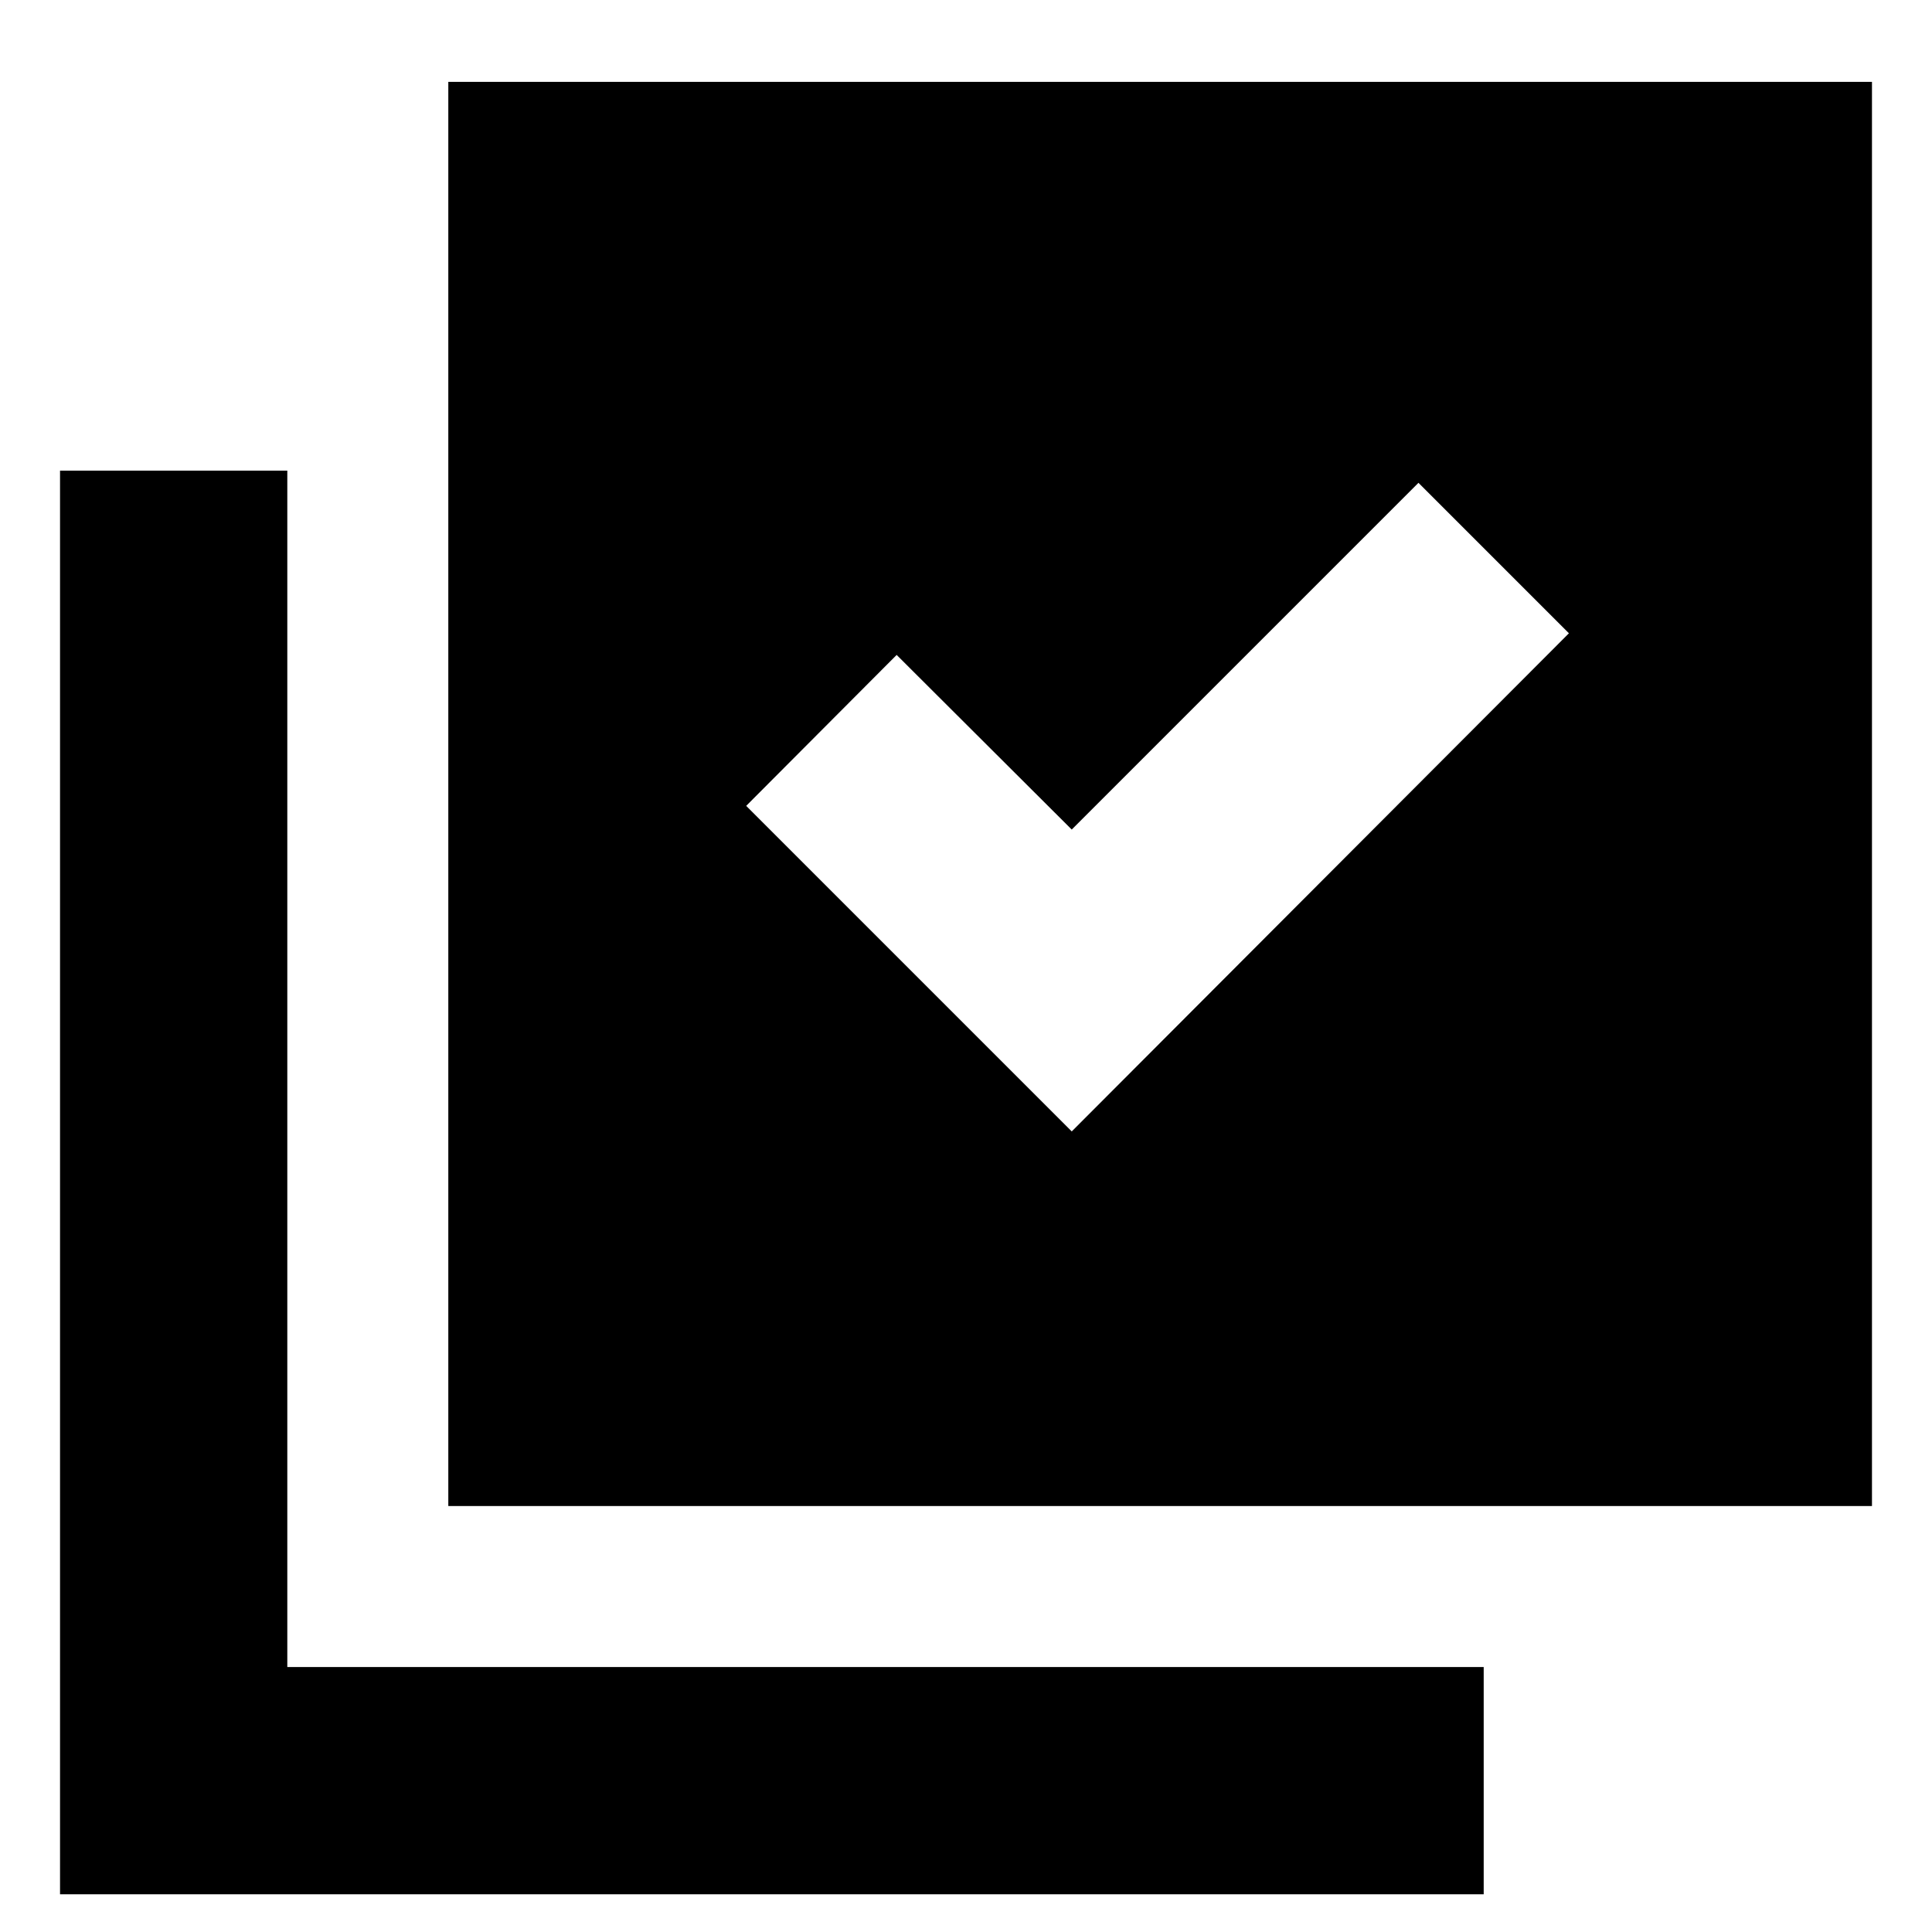<svg xmlns="http://www.w3.org/2000/svg" height="24" viewBox="0 -960 960 960" width="24"><path d="m532.54-397.8 247.05-247.53-74.76-74.76L532.54-547.8l-87-86.77-74.76 75L532.54-397.8ZM222.76-211.67v-707.66h707.41v707.66H222.76ZM29.83-18.74v-707.41h112.93v594.48h594.48v112.93H29.83Z"/></svg>
